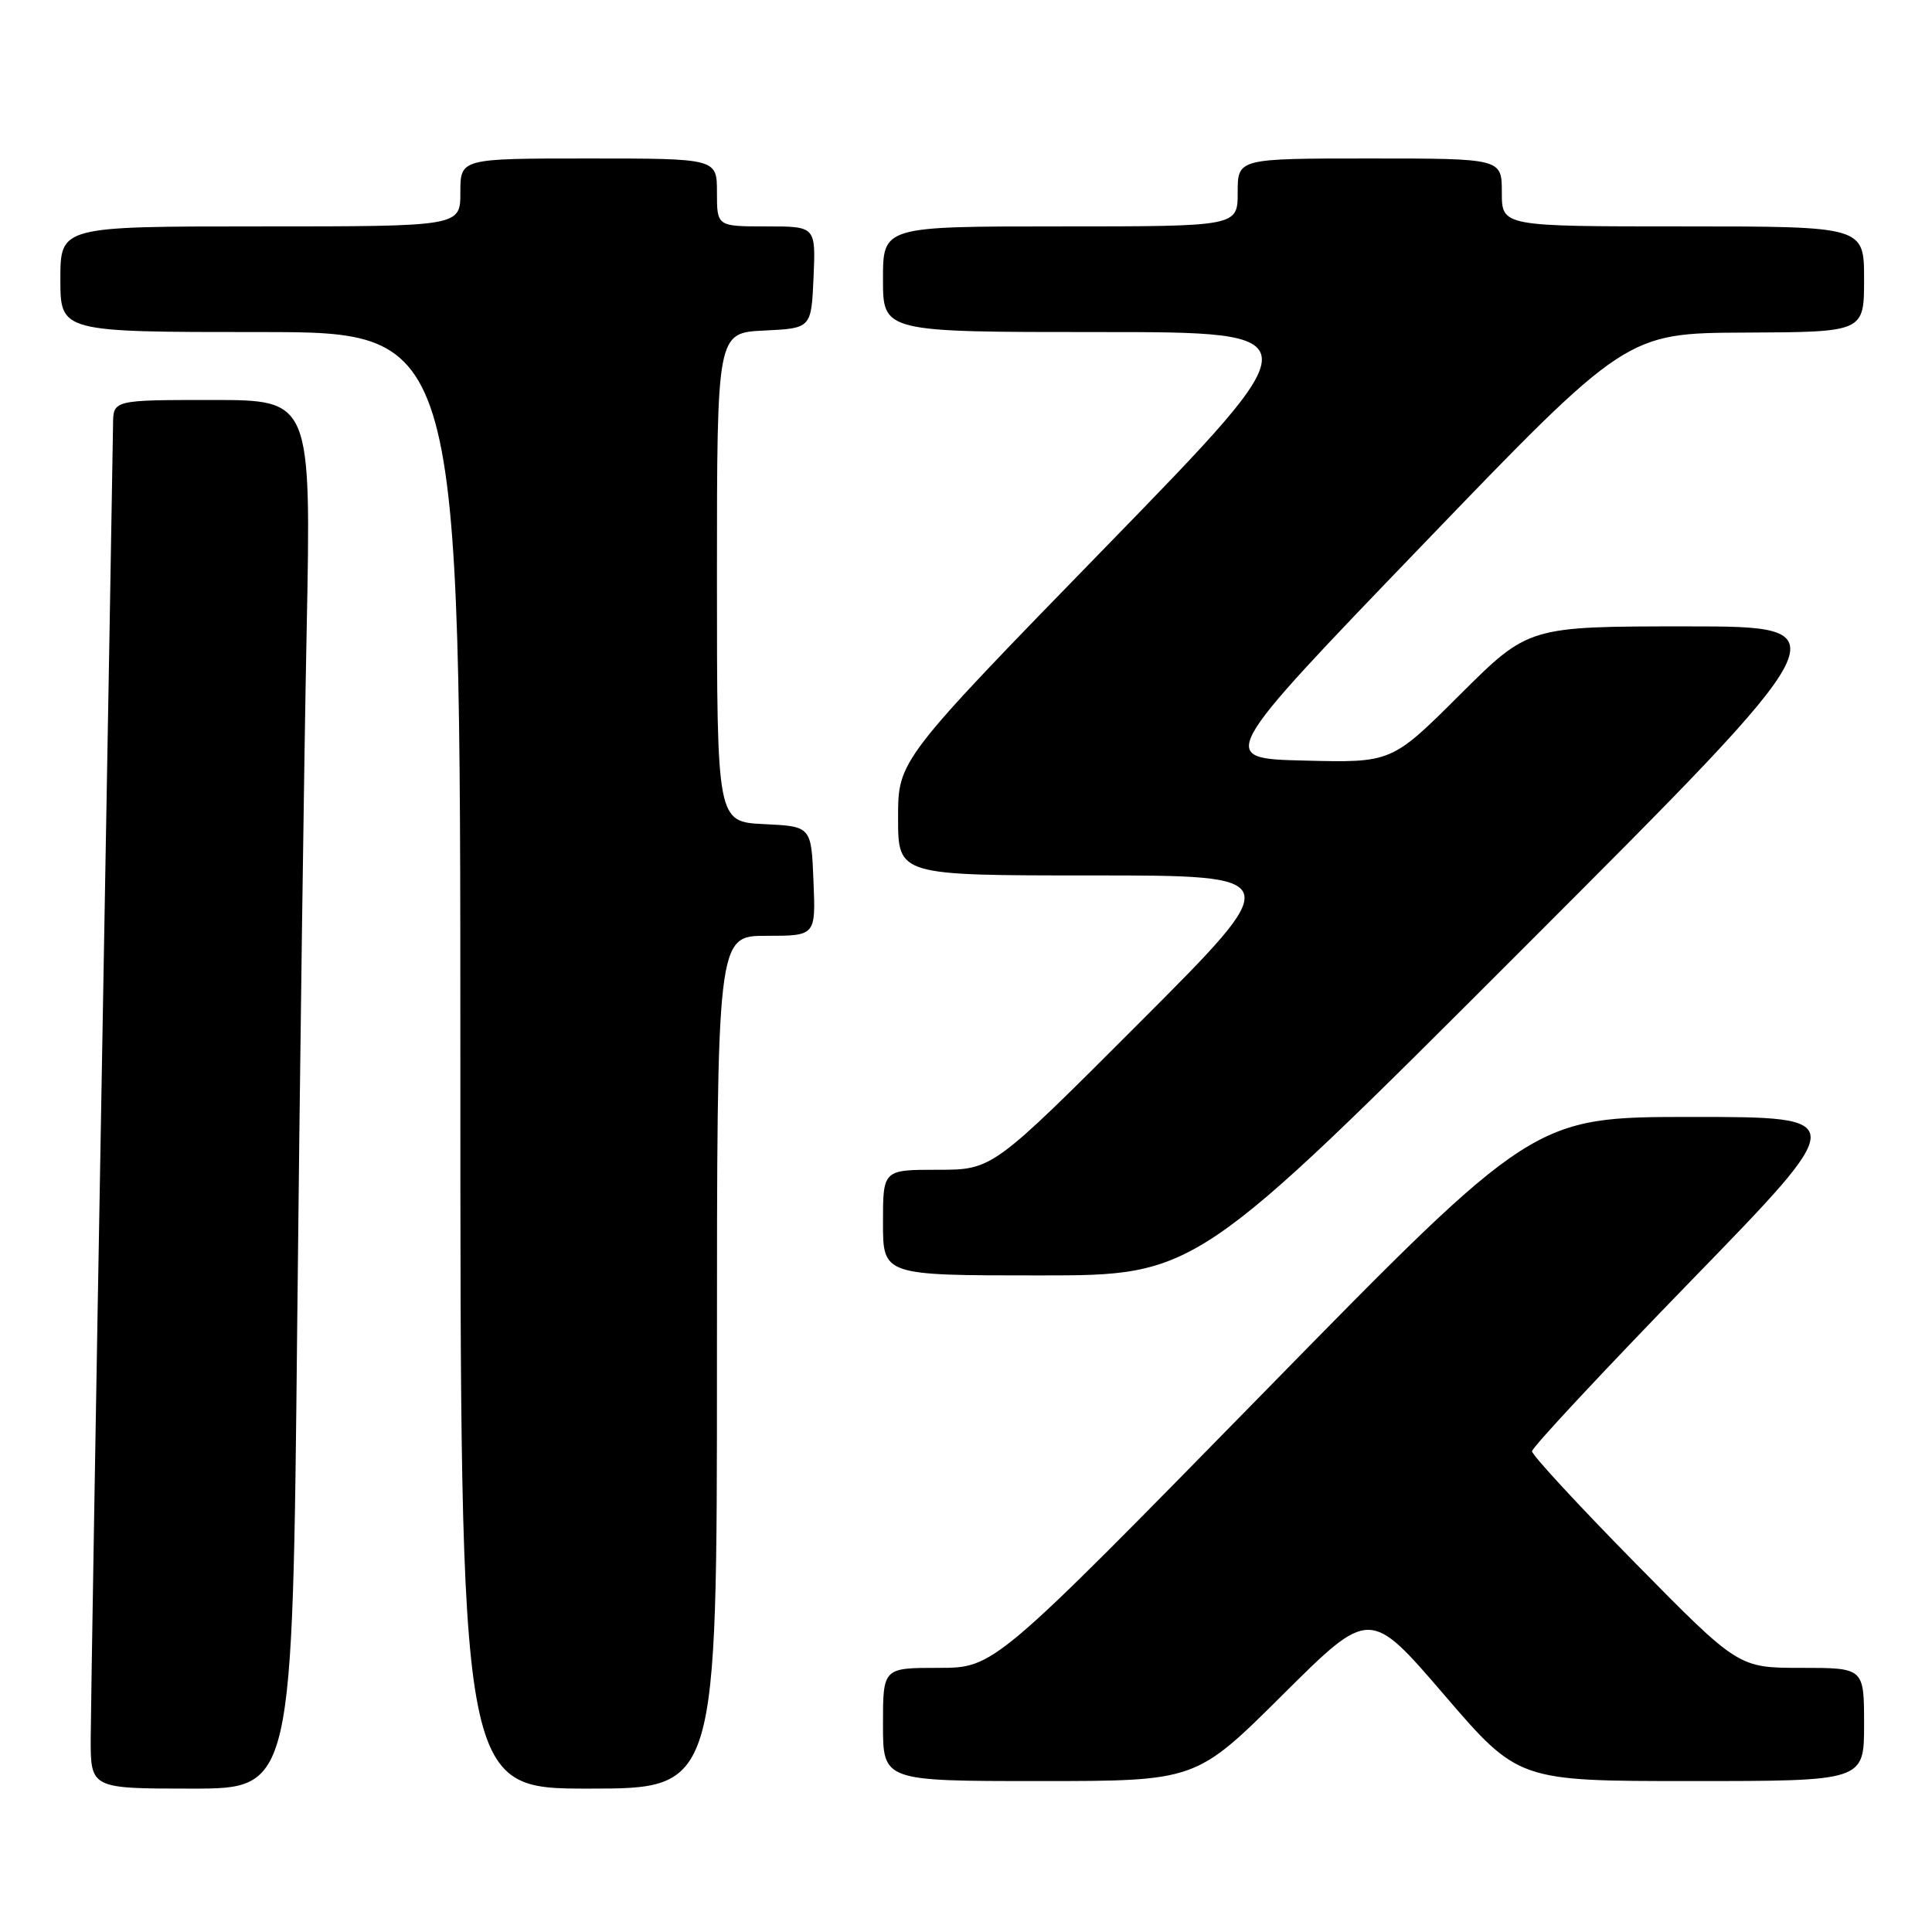 <?xml version="1.0" encoding="UTF-8" standalone="no"?>
<!DOCTYPE svg PUBLIC "-//W3C//DTD SVG 1.1//EN" "http://www.w3.org/Graphics/SVG/1.1/DTD/svg11.dtd" >
<svg xmlns="http://www.w3.org/2000/svg" xmlns:xlink="http://www.w3.org/1999/xlink" version="1.1" viewBox="0 0 256 256">
 <g >
 <path fill="currentColor"
d=" M 39.38 175.75 C 39.73 142.06 40.29 100.66 40.63 83.75 C 41.24 53.00 41.24 53.00 28.12 53.00 C 15.00 53.00 15.00 53.00 14.98 56.25 C 14.96 58.04 14.30 96.40 13.50 141.50 C 12.70 186.60 12.04 226.54 12.02 230.25 C 12.00 237.00 12.00 237.00 25.38 237.00 C 38.76 237.00 38.76 237.00 39.38 175.75 Z  M 95.00 180.50 C 95.00 124.00 95.00 124.00 101.54 124.00 C 108.09 124.00 108.09 124.00 107.79 116.75 C 107.50 109.50 107.50 109.50 101.25 109.20 C 95.00 108.90 95.00 108.90 95.00 76.50 C 95.00 44.10 95.00 44.10 101.25 43.80 C 107.50 43.50 107.50 43.50 107.80 36.75 C 108.09 30.00 108.09 30.00 101.55 30.00 C 95.00 30.00 95.00 30.00 95.00 25.50 C 95.00 21.00 95.00 21.00 78.00 21.00 C 61.00 21.00 61.00 21.00 61.00 25.50 C 61.00 30.00 61.00 30.00 34.50 30.00 C 8.00 30.00 8.00 30.00 8.00 37.00 C 8.00 44.00 8.00 44.00 34.50 44.00 C 61.00 44.00 61.00 44.00 61.00 140.50 C 61.00 237.00 61.00 237.00 78.00 237.00 C 95.00 237.00 95.00 237.00 95.00 180.50 Z  M 169.98 224.55 C 181.50 213.10 181.50 213.10 191.34 224.55 C 201.18 236.00 201.18 236.00 224.09 236.00 C 247.00 236.00 247.00 236.00 247.00 228.50 C 247.00 221.00 247.00 221.00 238.68 221.00 C 230.35 221.00 230.35 221.00 216.68 207.11 C 209.15 199.46 203.00 192.80 203.00 192.30 C 203.00 191.80 212.49 181.63 224.09 169.69 C 245.17 148.00 245.17 148.00 224.19 148.00 C 203.21 148.00 203.21 148.00 167.47 184.50 C 131.72 221.00 131.72 221.00 124.36 221.00 C 117.00 221.00 117.00 221.00 117.00 228.50 C 117.00 236.00 117.00 236.00 137.73 236.00 C 158.47 236.00 158.47 236.00 169.98 224.55 Z  M 201.50 126.00 C 244.49 83.00 244.49 83.00 223.51 83.00 C 202.54 83.00 202.54 83.00 193.47 92.03 C 184.40 101.07 184.40 101.07 172.83 100.78 C 161.26 100.50 161.26 100.50 188.38 72.32 C 215.50 44.14 215.50 44.14 231.25 44.07 C 247.00 44.00 247.00 44.00 247.00 37.00 C 247.00 30.00 247.00 30.00 223.00 30.00 C 199.00 30.00 199.00 30.00 199.00 25.50 C 199.00 21.00 199.00 21.00 181.50 21.00 C 164.00 21.00 164.00 21.00 164.00 25.50 C 164.00 30.00 164.00 30.00 140.50 30.00 C 117.00 30.00 117.00 30.00 117.00 37.00 C 117.00 44.00 117.00 44.00 145.62 44.00 C 174.23 44.00 174.23 44.00 146.62 72.37 C 119.00 100.74 119.00 100.74 119.00 108.37 C 119.00 116.00 119.00 116.00 144.74 116.00 C 170.48 116.00 170.48 116.00 151.00 135.50 C 131.52 155.00 131.52 155.00 124.26 155.00 C 117.00 155.00 117.00 155.00 117.00 162.00 C 117.00 169.00 117.00 169.00 137.75 169.00 C 158.51 169.00 158.51 169.00 201.50 126.00 Z "/>
</g>
</svg>